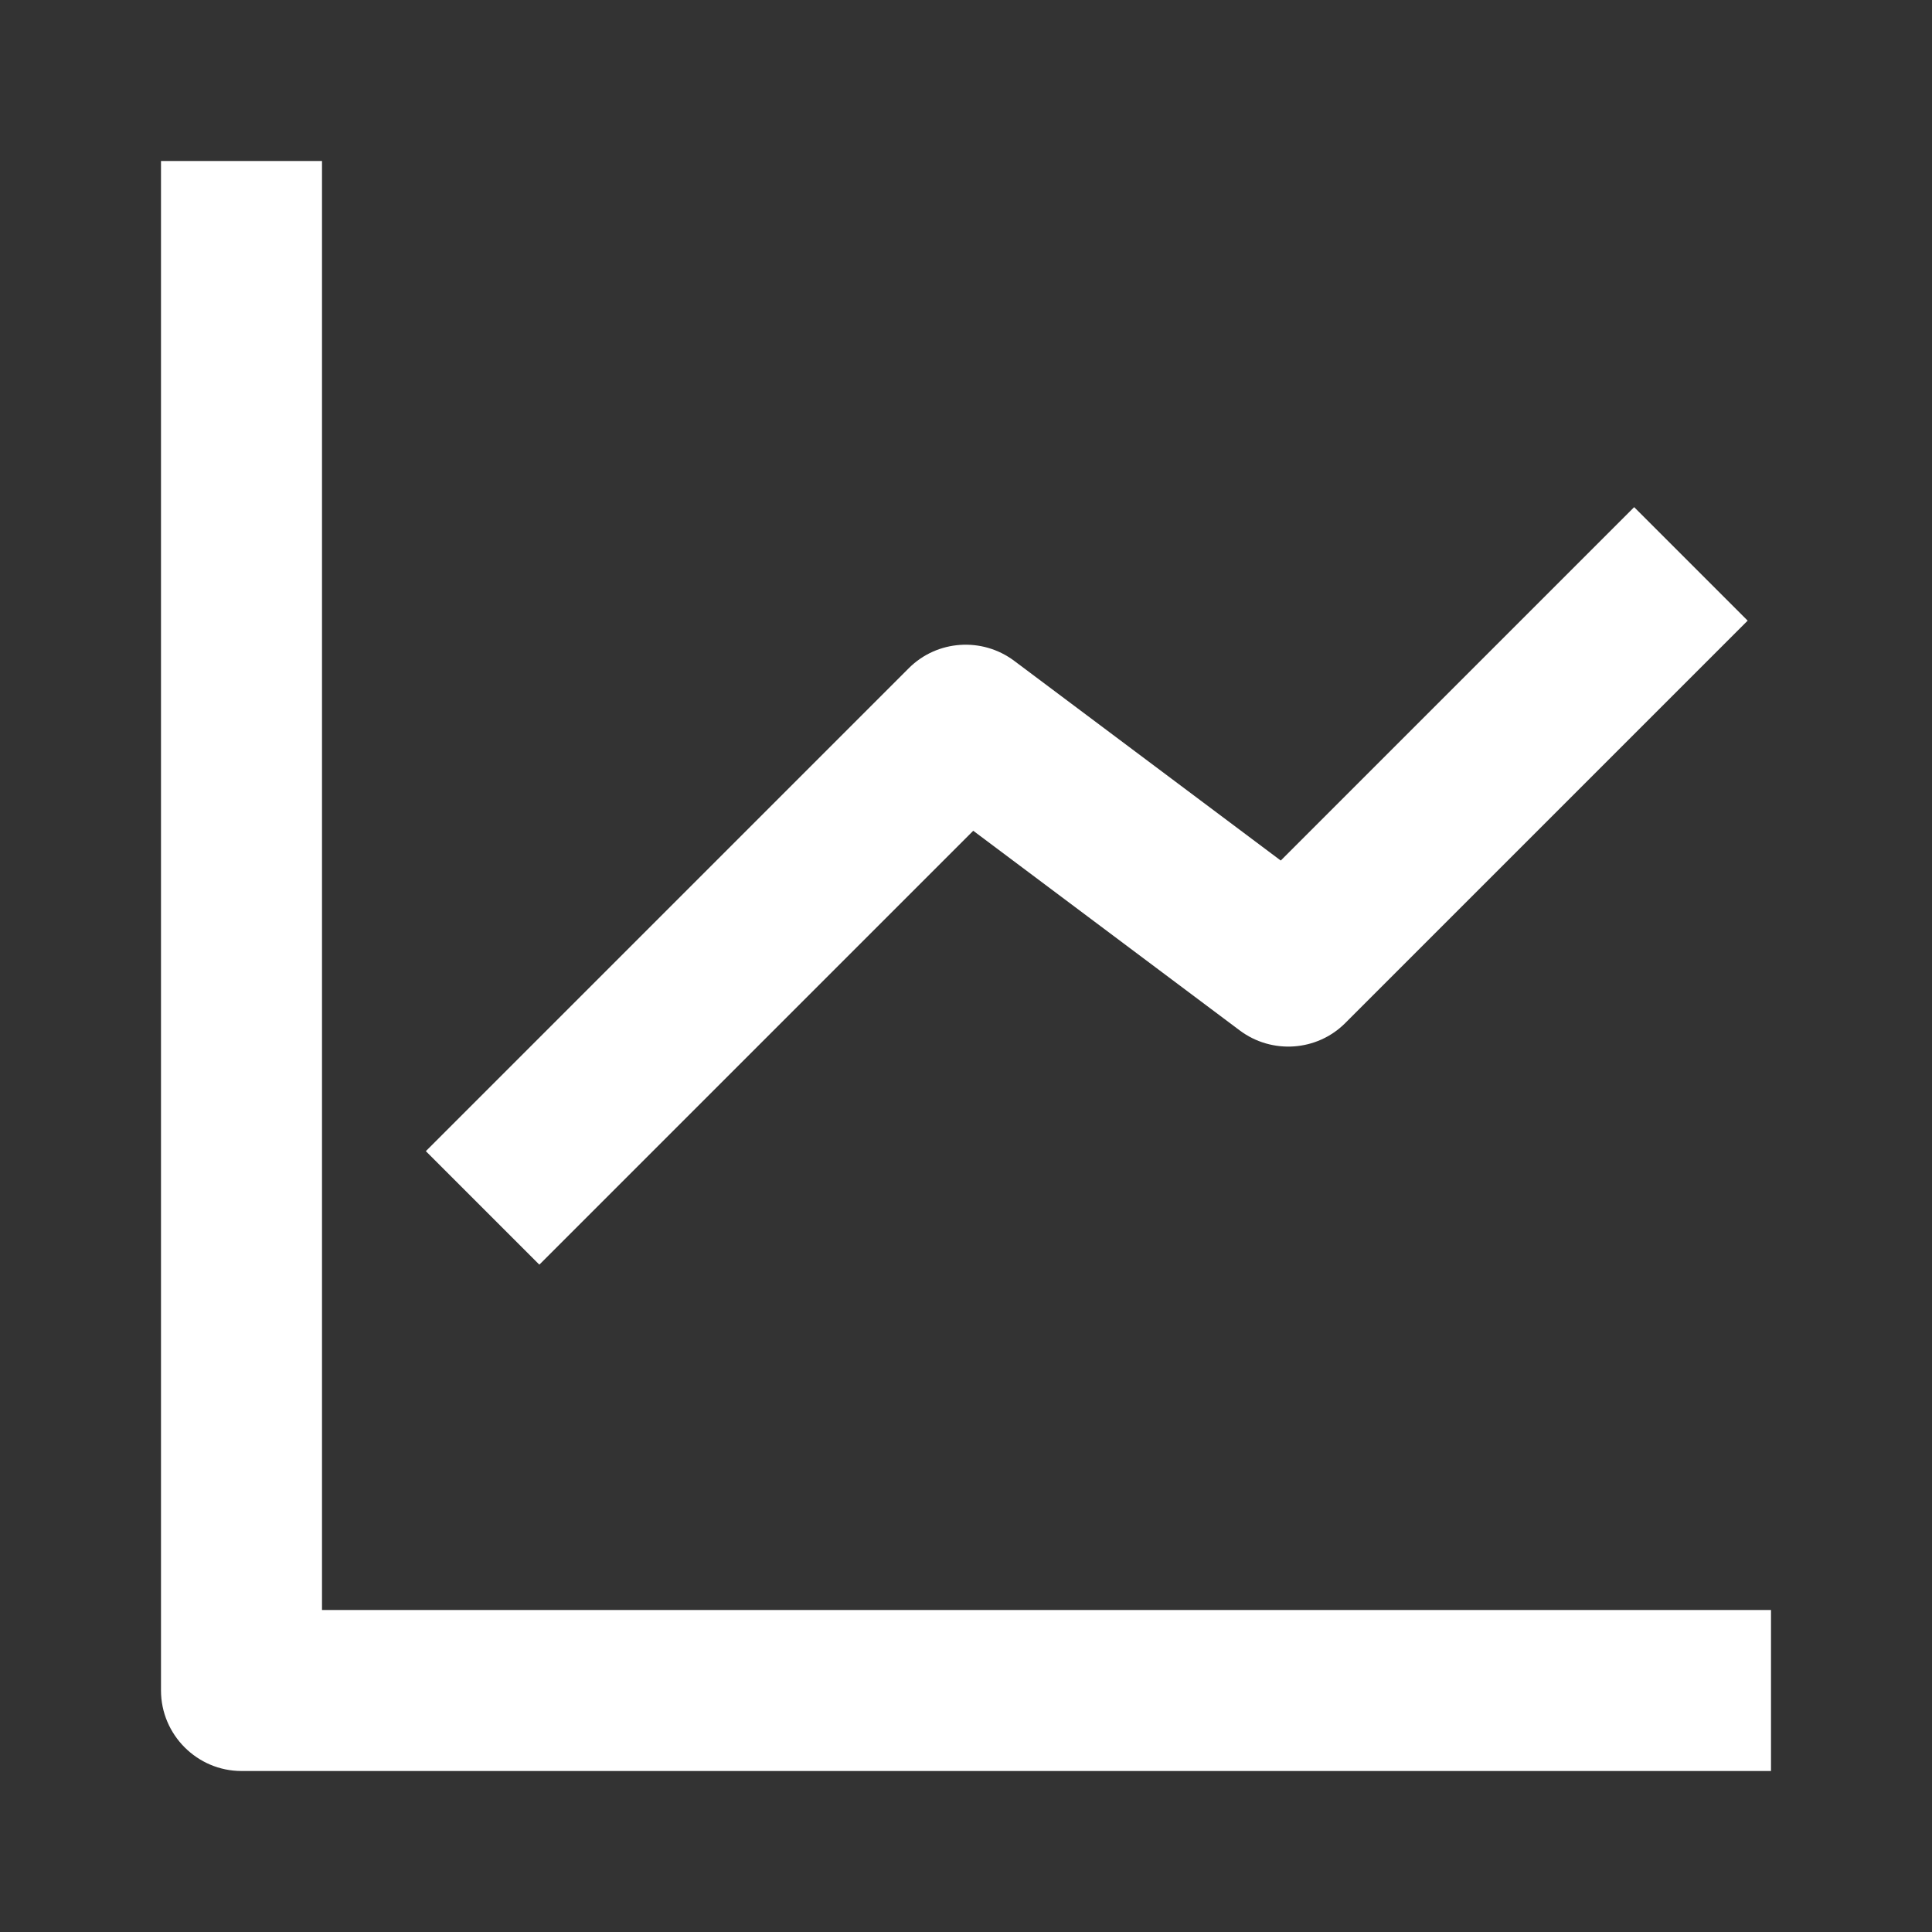 <svg width="48" height="48" fill="#ffffff" viewBox="0 0 24 24" transform="" id="injected-svg"><rect x="0" y="0" width="24" height="24" fill="#333333" stroke="none"/>Boxicons v3.0 https://boxicons.com | License  https://docs.boxicons.com/free<path d="M4 2H2v19c0 .55.45 1 1 1h19v-2H4z"></path><path d="M15.4 12.8c.4.3.96.26 1.31-.09l5-5L20.3 6.3l-4.39 4.39-3.31-2.48c-.4-.3-.96-.26-1.31.09l-6 6 1.41 1.41 5.39-5.39z"></path></svg>